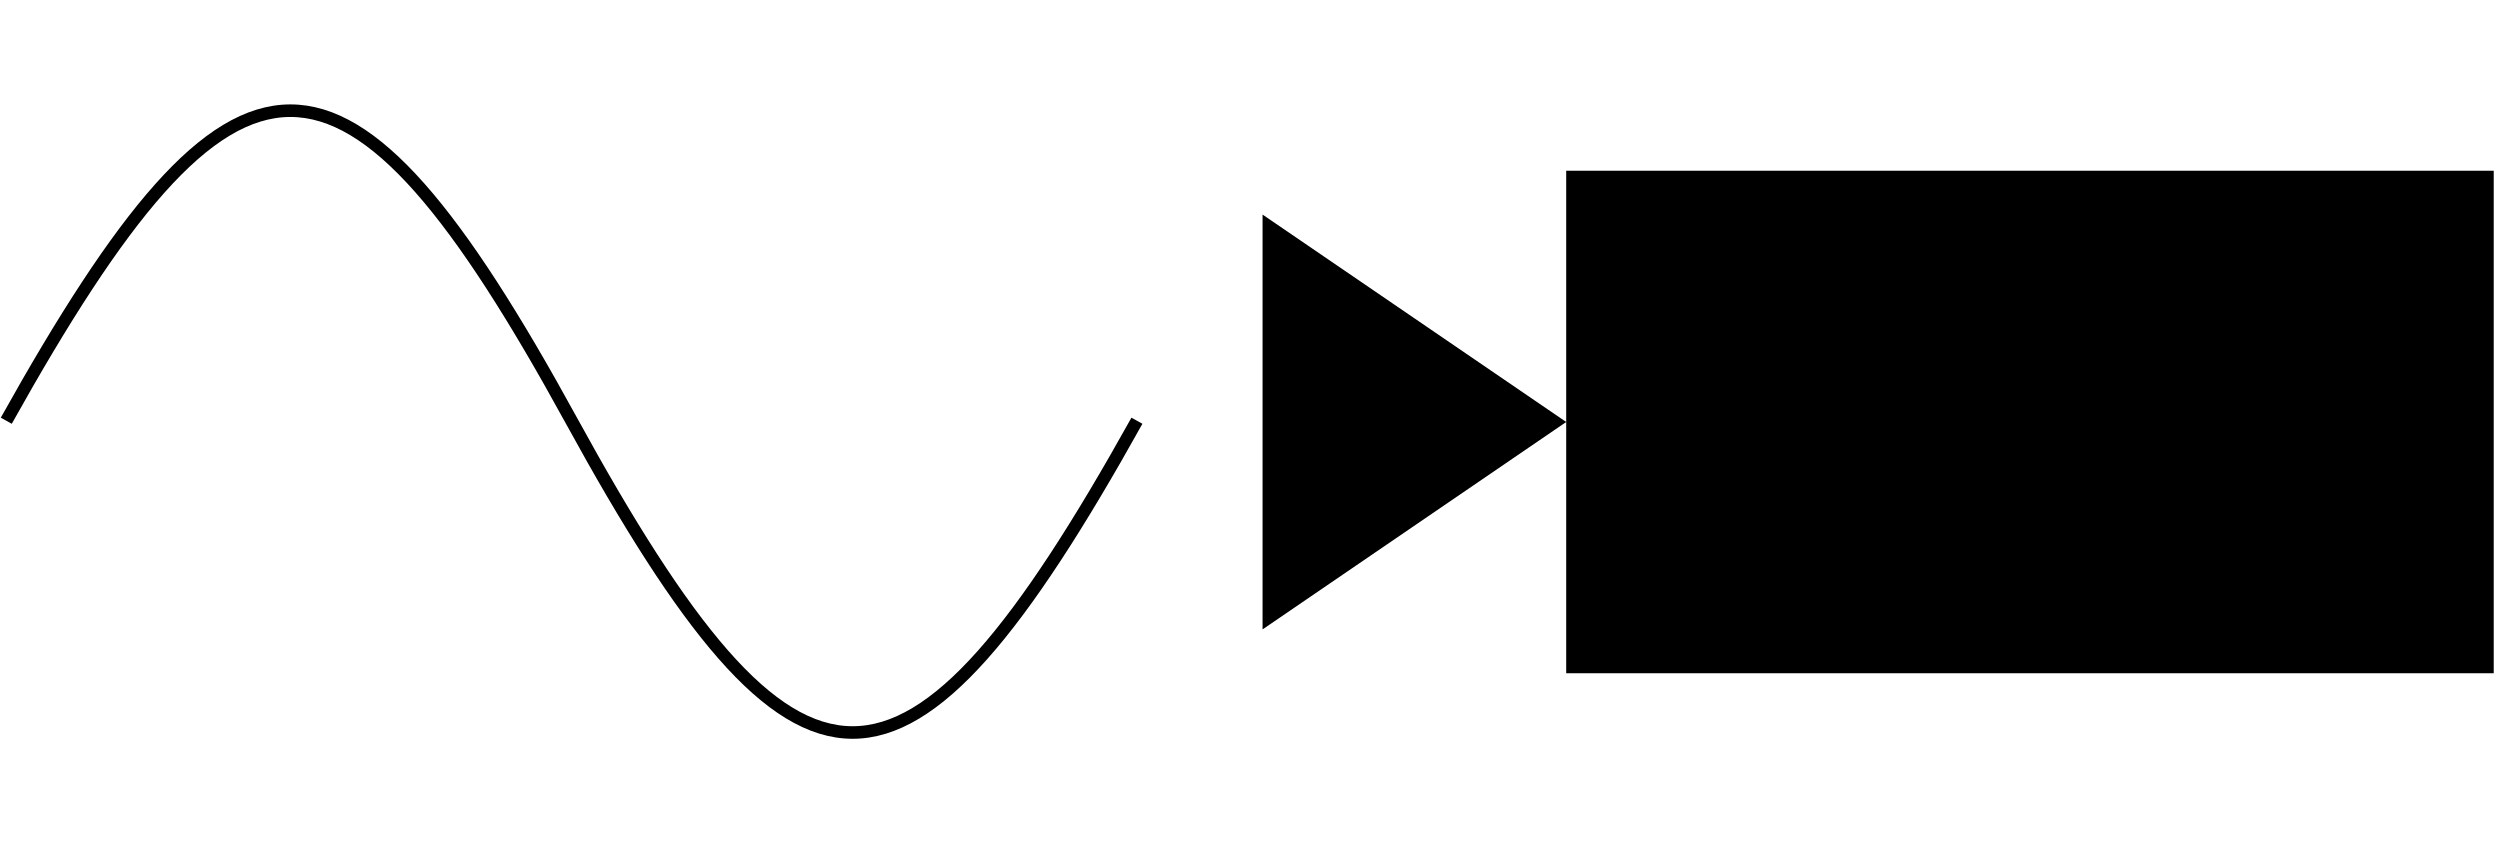 <?xml version="1.0" encoding="UTF-8"?>
<!-- Do not edit this file with editors other than draw.io -->
<!DOCTYPE svg PUBLIC "-//W3C//DTD SVG 1.1//EN" "http://www.w3.org/Graphics/SVG/1.1/DTD/svg11.dtd">
<svg xmlns="http://www.w3.org/2000/svg" style="background: transparent; background-color: transparent; color-scheme: light dark;" xmlns:xlink="http://www.w3.org/1999/xlink" version="1.1" width="199px" height="68px" viewBox="-0.5 -0.5 199 68" content="&lt;mxfile host=&quot;app.diagrams.net&quot; agent=&quot;Mozilla/5.0 (Windows NT 10.0; Win64; x64) AppleWebKit/537.36 (KHTML, like Gecko) Chrome/135.0.0.0 Safari/537.36&quot; version=&quot;26.2.12&quot;&gt;&#10;  &lt;diagram name=&quot;Page-1&quot; id=&quot;cOfgjiS1V2yySuncfAgd&quot;&gt;&#10;    &lt;mxGraphModel dx=&quot;948&quot; dy=&quot;670&quot; grid=&quot;1&quot; gridSize=&quot;10&quot; guides=&quot;1&quot; tooltips=&quot;1&quot; connect=&quot;1&quot; arrows=&quot;1&quot; fold=&quot;1&quot; page=&quot;1&quot; pageScale=&quot;1&quot; pageWidth=&quot;850&quot; pageHeight=&quot;1100&quot; math=&quot;0&quot; shadow=&quot;0&quot;&gt;&#10;      &lt;root&gt;&#10;        &lt;mxCell id=&quot;0&quot; /&gt;&#10;        &lt;mxCell id=&quot;1&quot; parent=&quot;0&quot; /&gt;&#10;        &lt;mxCell id=&quot;GsFK0lgfJDorGVeiNwci-1&quot; value=&quot;&quot; style=&quot;pointerEvents=1;verticalLabelPosition=bottom;shadow=0;dashed=0;align=center;html=1;verticalAlign=top;shape=mxgraph.electrical.waveforms.sine_wave;&quot; vertex=&quot;1&quot; parent=&quot;1&quot;&gt;&#10;          &lt;mxGeometry x=&quot;10&quot; y=&quot;390&quot; width=&quot;90&quot; height=&quot;66.18&quot; as=&quot;geometry&quot; /&gt;&#10;        &lt;/mxCell&gt;&#10;        &lt;mxCell id=&quot;GsFK0lgfJDorGVeiNwci-2&quot; value=&quot;&quot; style=&quot;shape=mxgraph.signs.tech.video_camera;html=1;pointerEvents=1;fillColor=#000000;strokeColor=none;verticalLabelPosition=bottom;verticalAlign=top;align=center;rotation=-180;&quot; vertex=&quot;1&quot; parent=&quot;1&quot;&gt;&#10;          &lt;mxGeometry x=&quot;110&quot; y=&quot;403.09&quot; width=&quot;98&quot; height=&quot;40&quot; as=&quot;geometry&quot; /&gt;&#10;        &lt;/mxCell&gt;&#10;      &lt;/root&gt;&#10;    &lt;/mxGraphModel&gt;&#10;  &lt;/diagram&gt;&#10;&lt;/mxfile&gt;&#10;" resource="https://app.diagrams.net/#HOpen-Orbit-Foundation%2Fvisual-data-playground%2Fmain%2FEarth-Observation-Fullstack.drawio.svg#%7B%22pageId%22%3A%22cOfgjiS1V2yySuncfAgd%22%7D"><defs/><g><g data-cell-id="0"><g data-cell-id="1"><g data-cell-id="GsFK0lgfJDorGVeiNwci-1"><g><rect x="0" y="0" width="90" height="66.18" fill="none" stroke="none" pointer-events="all"/><path d="M 0 32.99 C 18.31 0.17 26.94 0 44.99 32.99 C 63.06 65.98 71.52 66.18 90 32.99" fill="none" stroke="#000000" stroke-miterlimit="10" pointer-events="all" style="stroke: light-dark(rgb(0, 0, 0), rgb(255, 255, 255));"/></g></g><g data-cell-id="GsFK0lgfJDorGVeiNwci-2"><g><rect x="100" y="13.09" width="98" height="40" fill="none" stroke="none" transform="rotate(-180,149,33.09)" pointer-events="all"/><path d="M 173.83 33.09 L 173.83 53.09 L 100 53.09 L 100 13.09 L 173.83 13.09 Z" fill="#000000" stroke="none" transform="rotate(-180,149,33.09)" pointer-events="all" style="fill: light-dark(rgb(0, 0, 0), rgb(237, 237, 237));"/><path d="M 173.83 33.09 L 198 49.6 L 198 33.09 L 198 16.58 Z" fill="#000000" stroke="none" transform="rotate(-180,149,33.09)" pointer-events="all" style="fill: light-dark(rgb(0, 0, 0), rgb(237, 237, 237));"/></g></g></g></g></g></svg>